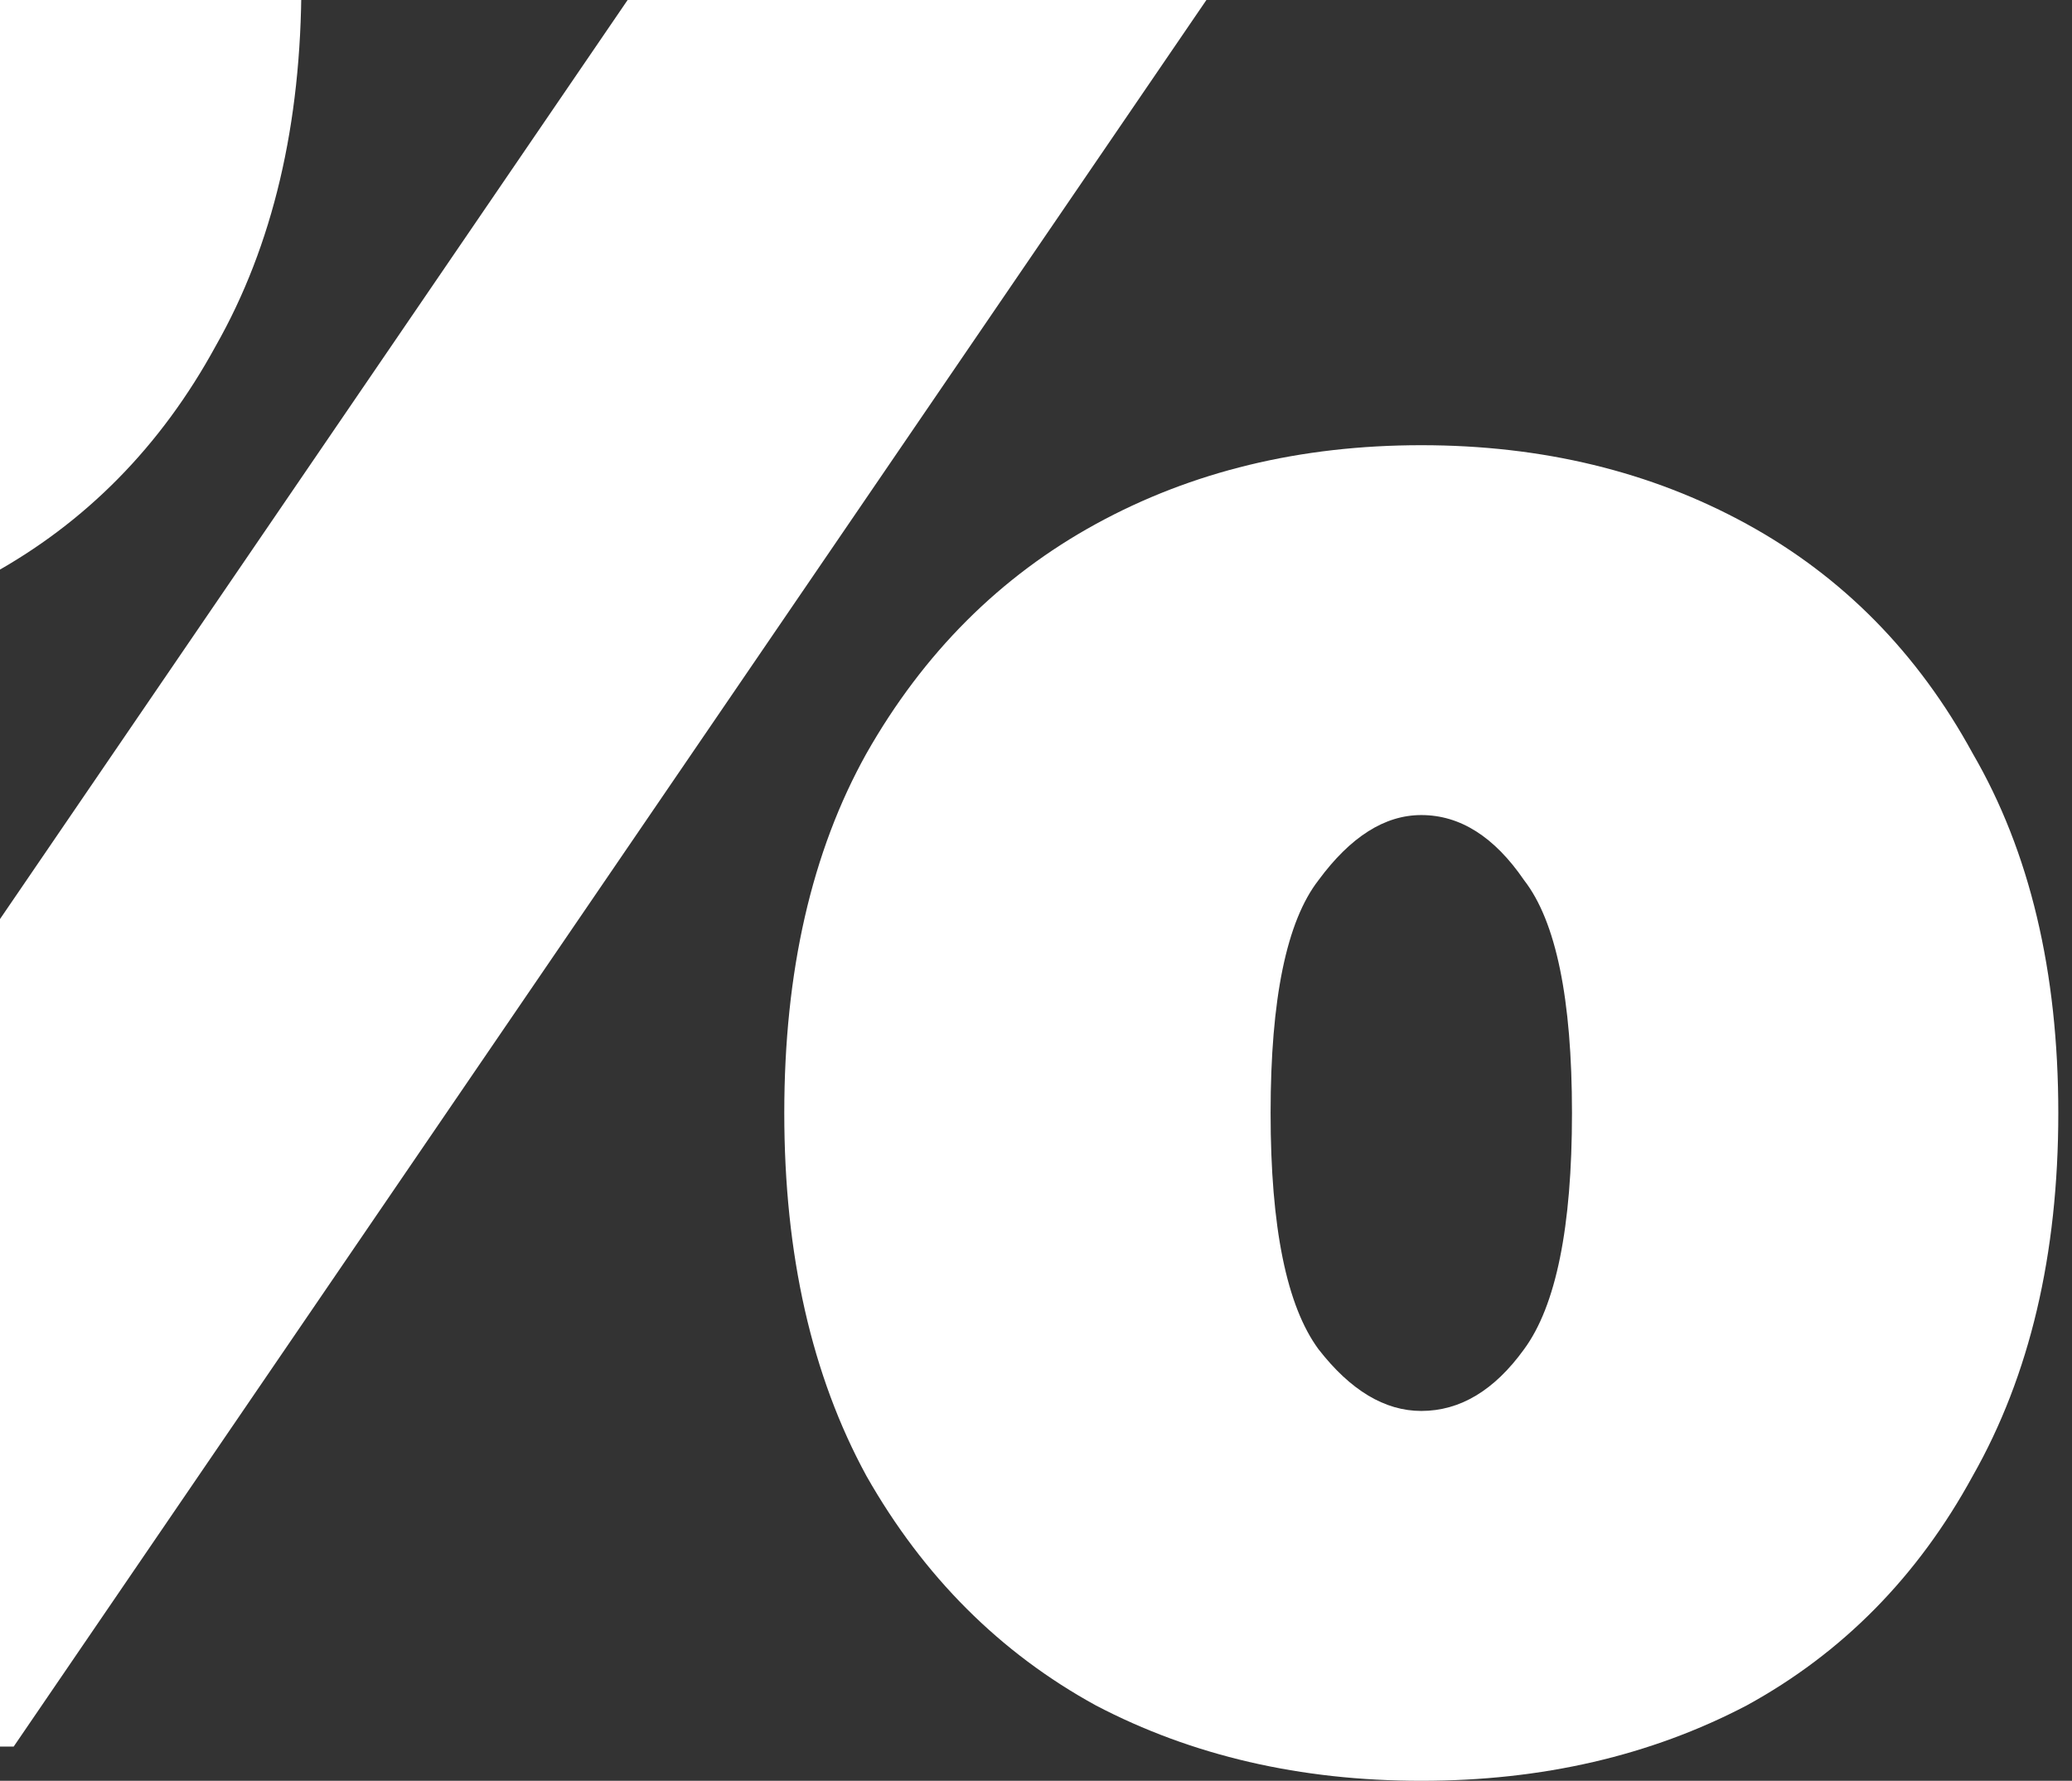 <svg width="121" height="104" viewBox="0 0 121 104" fill="none" xmlns="http://www.w3.org/2000/svg">
<rect x="0" y="0" width="121" height="104" fill="#333333" stroke="none"/>
<path d="M-33 102L62.6 -38H96.4L0.8 102H-33ZM-19.6 38C-26.667 38 -33 36.533 -38.6 33.6C-44.2 30.533 -48.667 26.067 -52 20.2C-55.2 14.333 -56.8 7.267 -56.8 -1C-56.8 -9.267 -55.2 -16.267 -52 -22C-48.667 -27.867 -44.2 -32.333 -38.6 -35.4C-33 -38.467 -26.667 -40 -19.6 -40C-12.533 -40 -6.2 -38.467 -0.6 -35.4C5 -32.333 9.4 -27.867 12.6 -22C15.933 -16.267 17.6 -9.267 17.6 -1C17.6 7.267 15.933 14.333 12.6 20.2C9.4 26.067 5 30.533 -0.6 33.6C-6.2 36.533 -12.533 38 -19.6 38ZM-19.6 16.4C-17.333 16.4 -15.333 15.2 -13.6 12.8C-11.733 10.267 -10.8 5.667 -10.8 -1C-10.8 -7.667 -11.733 -12.2 -13.6 -14.6C-15.333 -17.133 -17.333 -18.4 -19.6 -18.4C-21.733 -18.4 -23.733 -17.133 -25.6 -14.6C-27.467 -12.2 -28.4 -7.667 -28.4 -1C-28.4 5.667 -27.467 10.267 -25.6 12.8C-23.733 15.2 -21.733 16.4 -19.6 16.4ZM83 104C75.933 104 69.6 102.533 64 99.6C58.4 96.533 53.933 92.067 50.6 86.2C47.4 80.333 45.8 73.267 45.8 65C45.8 56.733 47.4 49.733 50.6 44C53.933 38.133 58.4 33.667 64 30.6C69.6 27.533 75.933 26 83 26C90.067 26 96.4 27.533 102 30.6C107.6 33.667 112 38.133 115.2 44C118.533 49.733 120.2 56.733 120.2 65C120.2 73.267 118.533 80.333 115.2 86.2C112 92.067 107.6 96.533 102 99.6C96.4 102.533 90.067 104 83 104ZM83 82.4C85.267 82.4 87.267 81.2 89 78.8C90.867 76.267 91.8 71.667 91.8 65C91.8 58.333 90.867 53.8 89 51.4C87.267 48.867 85.267 47.6 83 47.6C80.867 47.6 78.867 48.867 77 51.4C75.133 53.8 74.2 58.333 74.2 65C74.2 71.667 75.133 76.267 77 78.8C78.867 81.2 80.867 82.4 83 82.4Z" fill="white"/>
</svg>
